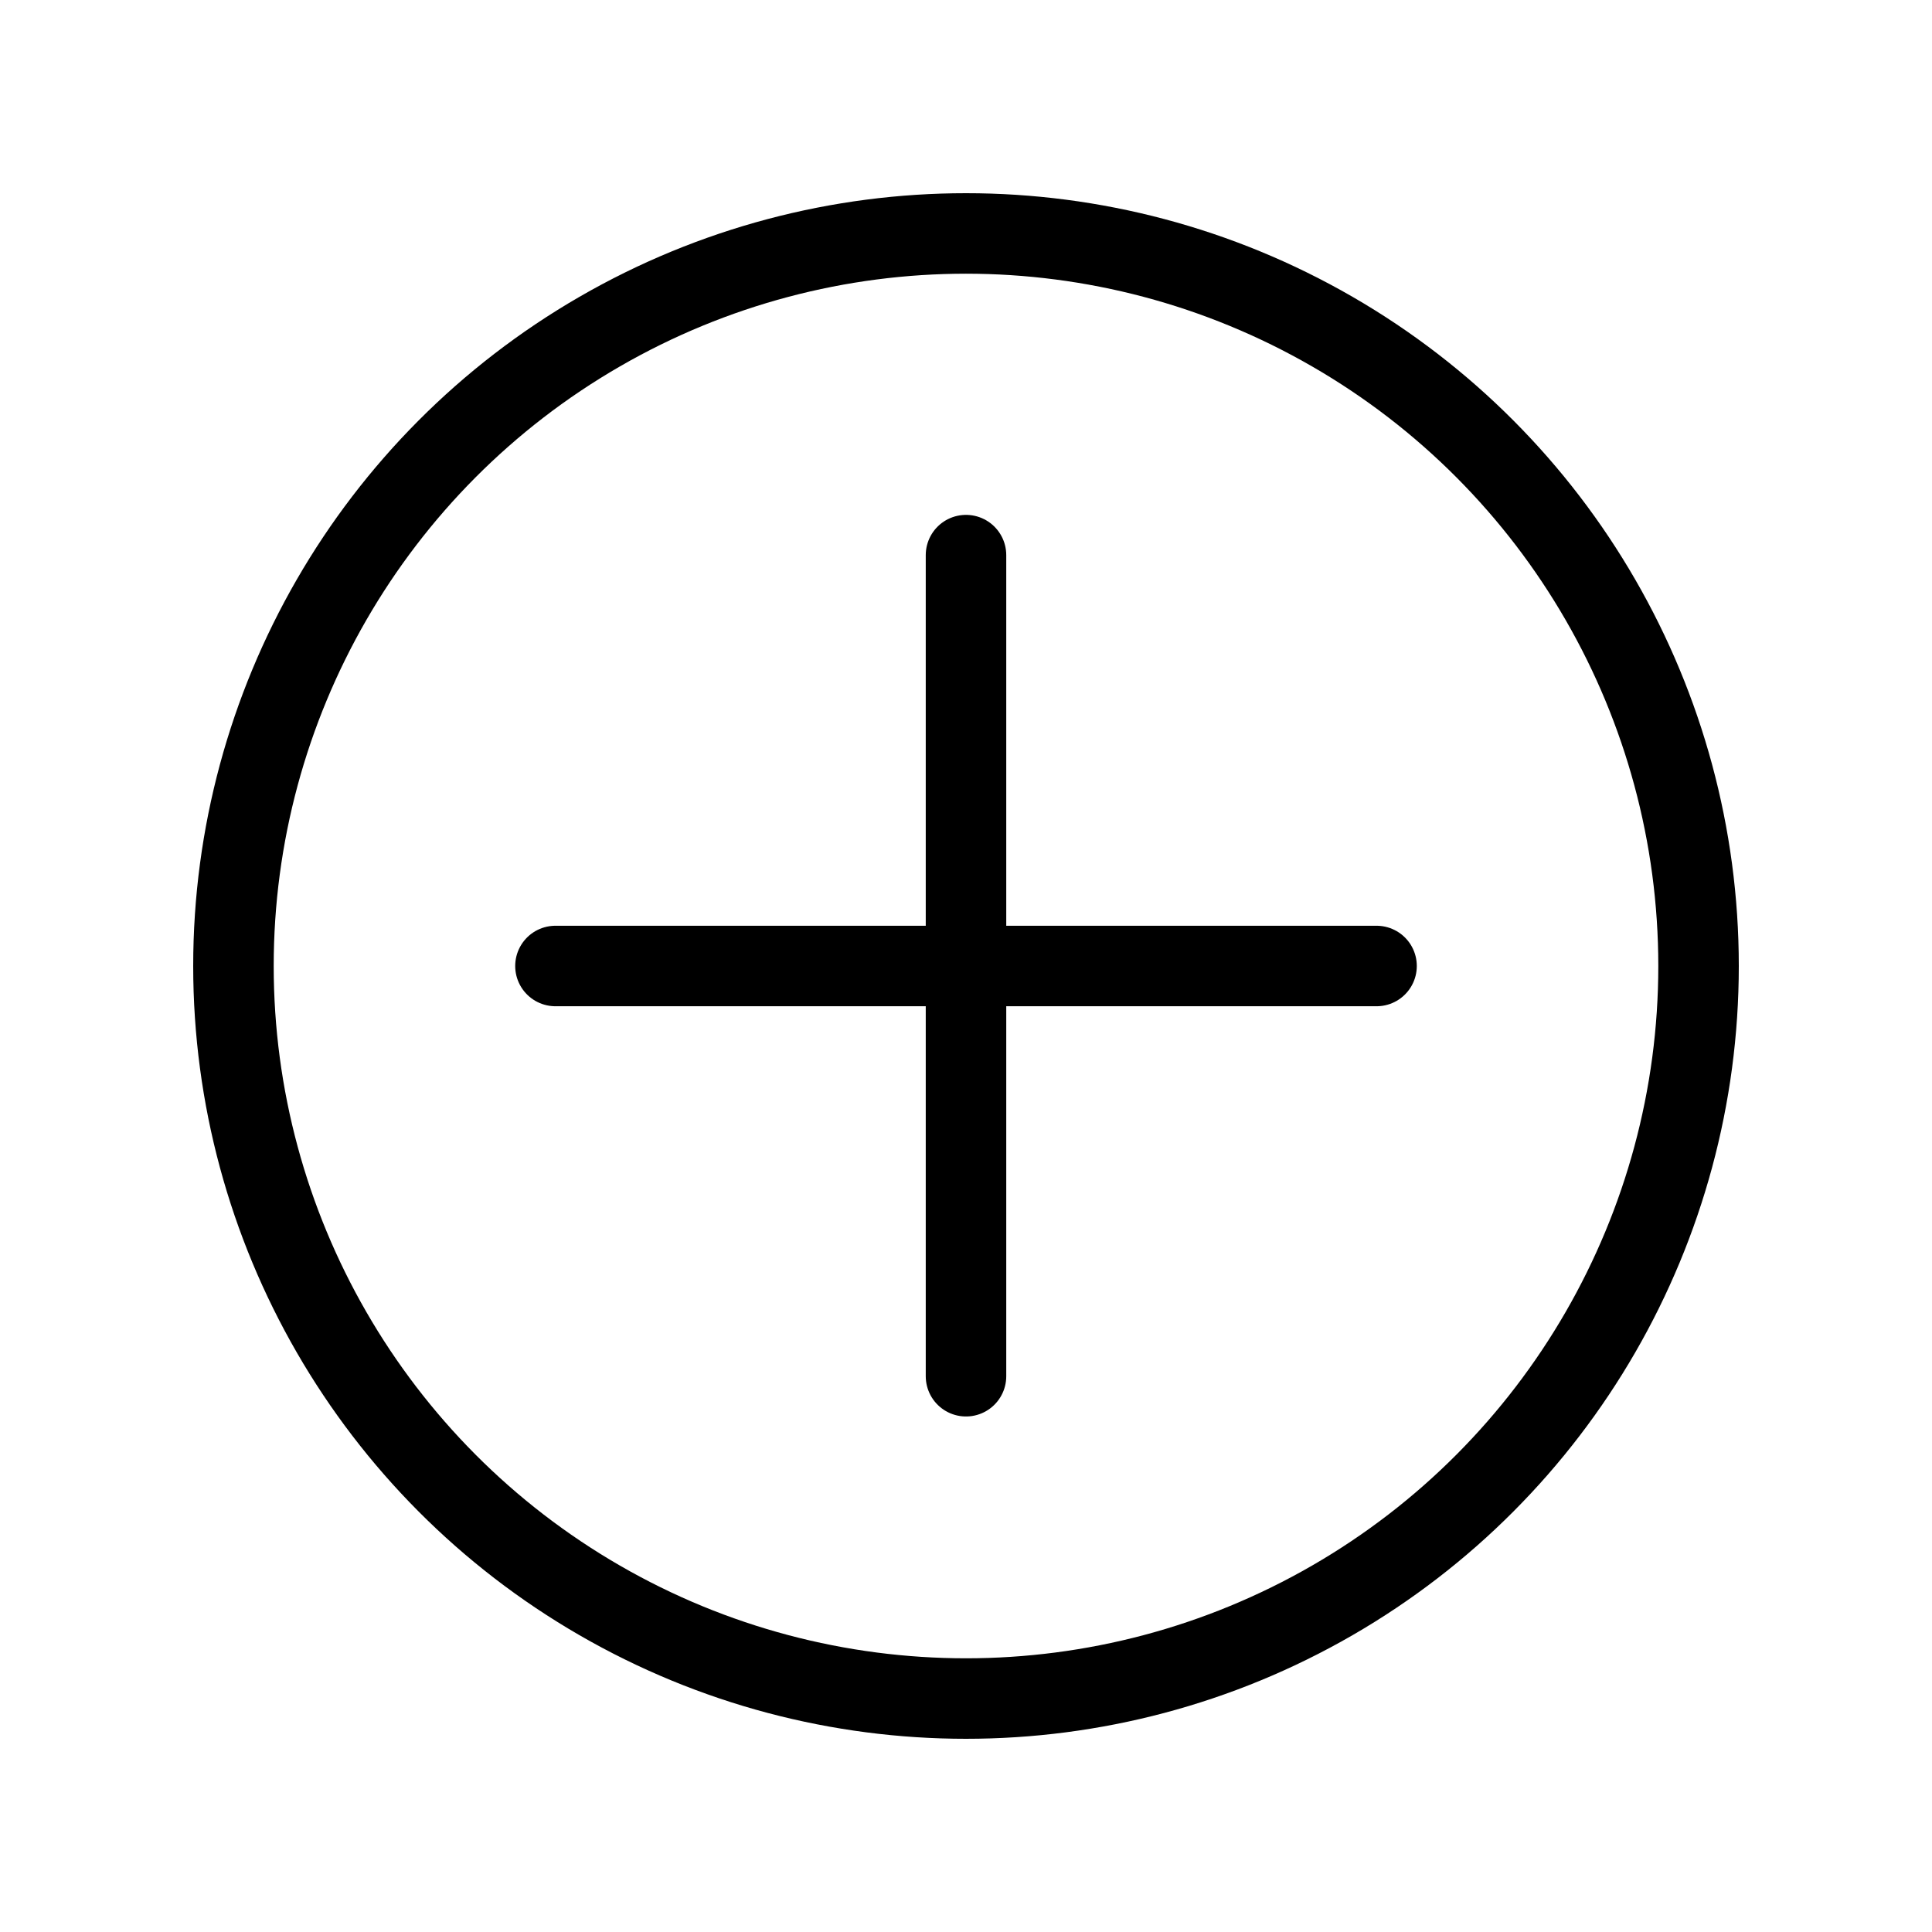 <svg width="24" height="24" viewBox="0 0 24 24" fill="none" xmlns="http://www.w3.org/2000/svg">
<circle cx="12" cy="12" r="9.1" stroke="black"/>
<path d="M6.9 12H17.1" stroke="black" stroke-linecap="round" stroke-linejoin="round"/>
<path d="M12 6.896V17.096" stroke="black" stroke-linecap="round" stroke-linejoin="round"/>
</svg>
